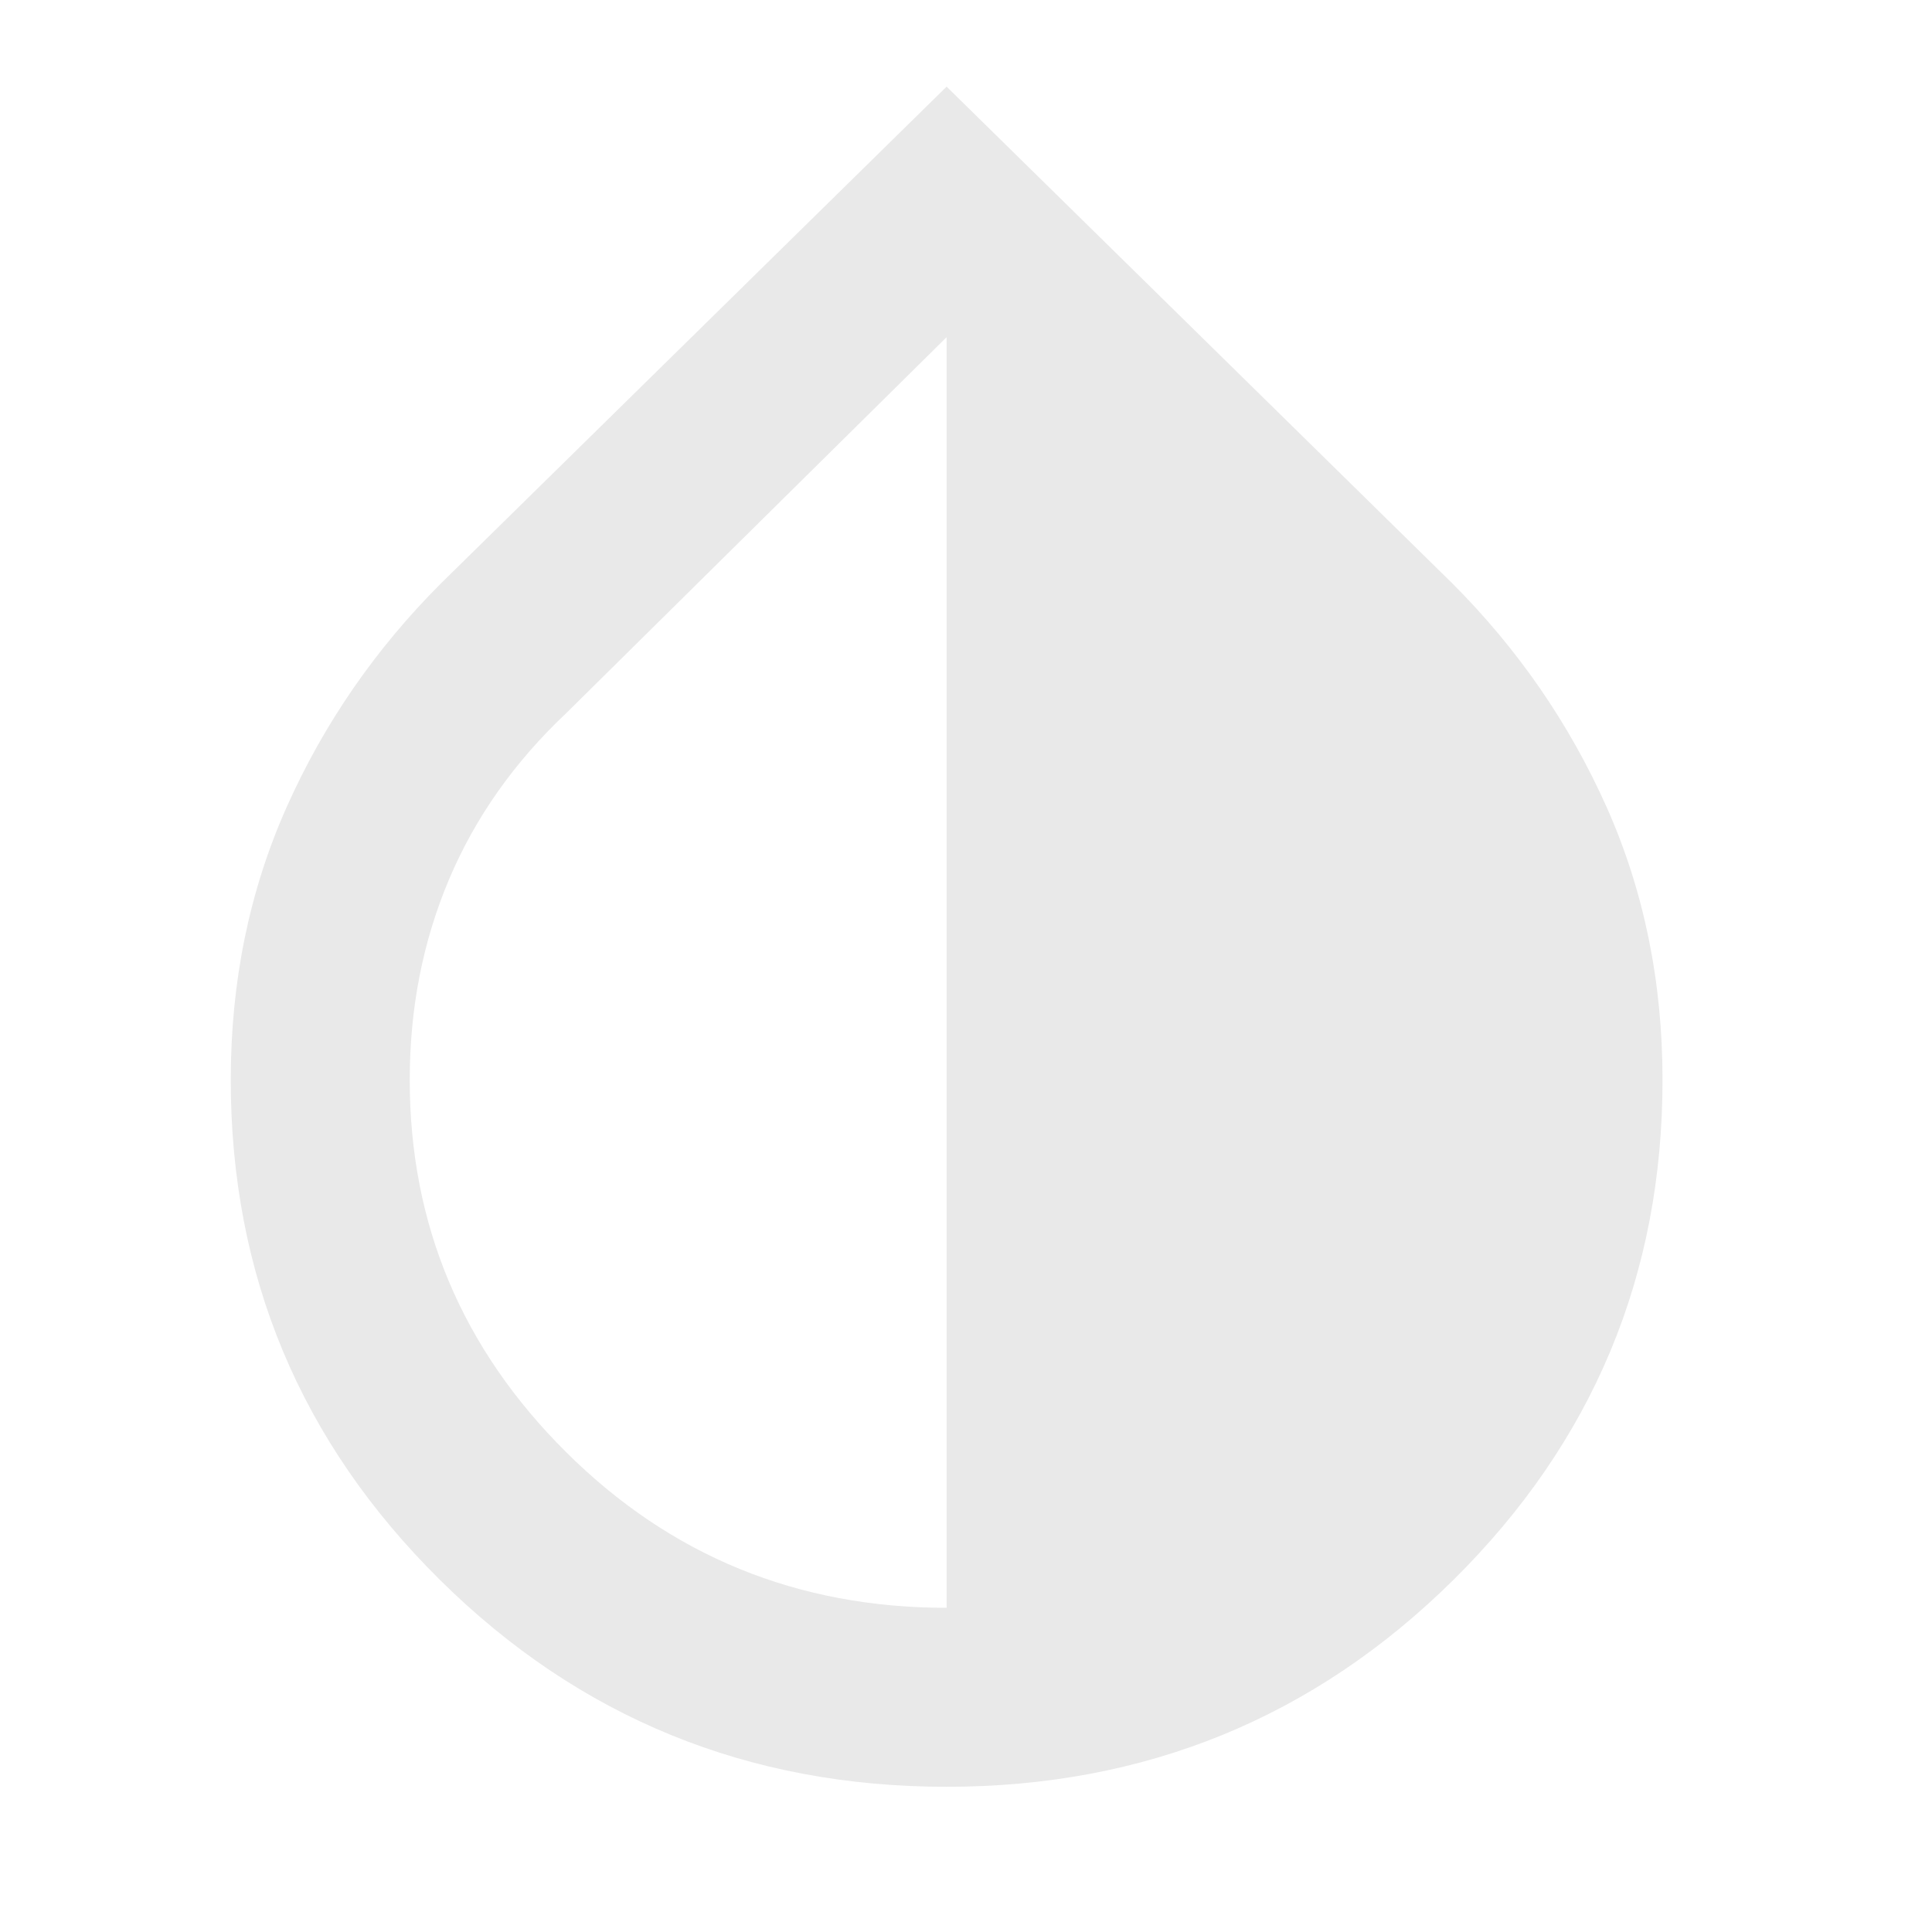 <svg width="25" height="25" viewBox="0 0 25 25" fill="none" xmlns="http://www.w3.org/2000/svg">
<path d="M12.249 23.121C9.683 23.121 7.497 22.229 5.693 20.444C3.889 18.659 2.986 16.502 2.986 13.974C2.986 12.7 3.228 11.523 3.71 10.442C4.192 9.362 4.858 8.397 5.707 7.548L12.249 1.121L18.792 7.548C19.641 8.397 20.306 9.362 20.789 10.442C21.271 11.523 21.513 12.7 21.513 13.974C21.513 16.502 20.611 18.659 18.807 20.444C17.002 22.229 14.816 23.121 12.249 23.121ZM12.249 20.805V4.363L7.328 9.227C6.653 9.863 6.147 10.582 5.809 11.383C5.471 12.184 5.302 13.048 5.302 13.974C5.302 15.846 5.978 17.452 7.328 18.793C8.679 20.135 10.32 20.805 12.249 20.805Z" fill="#E9E9E9"/>
</svg>
